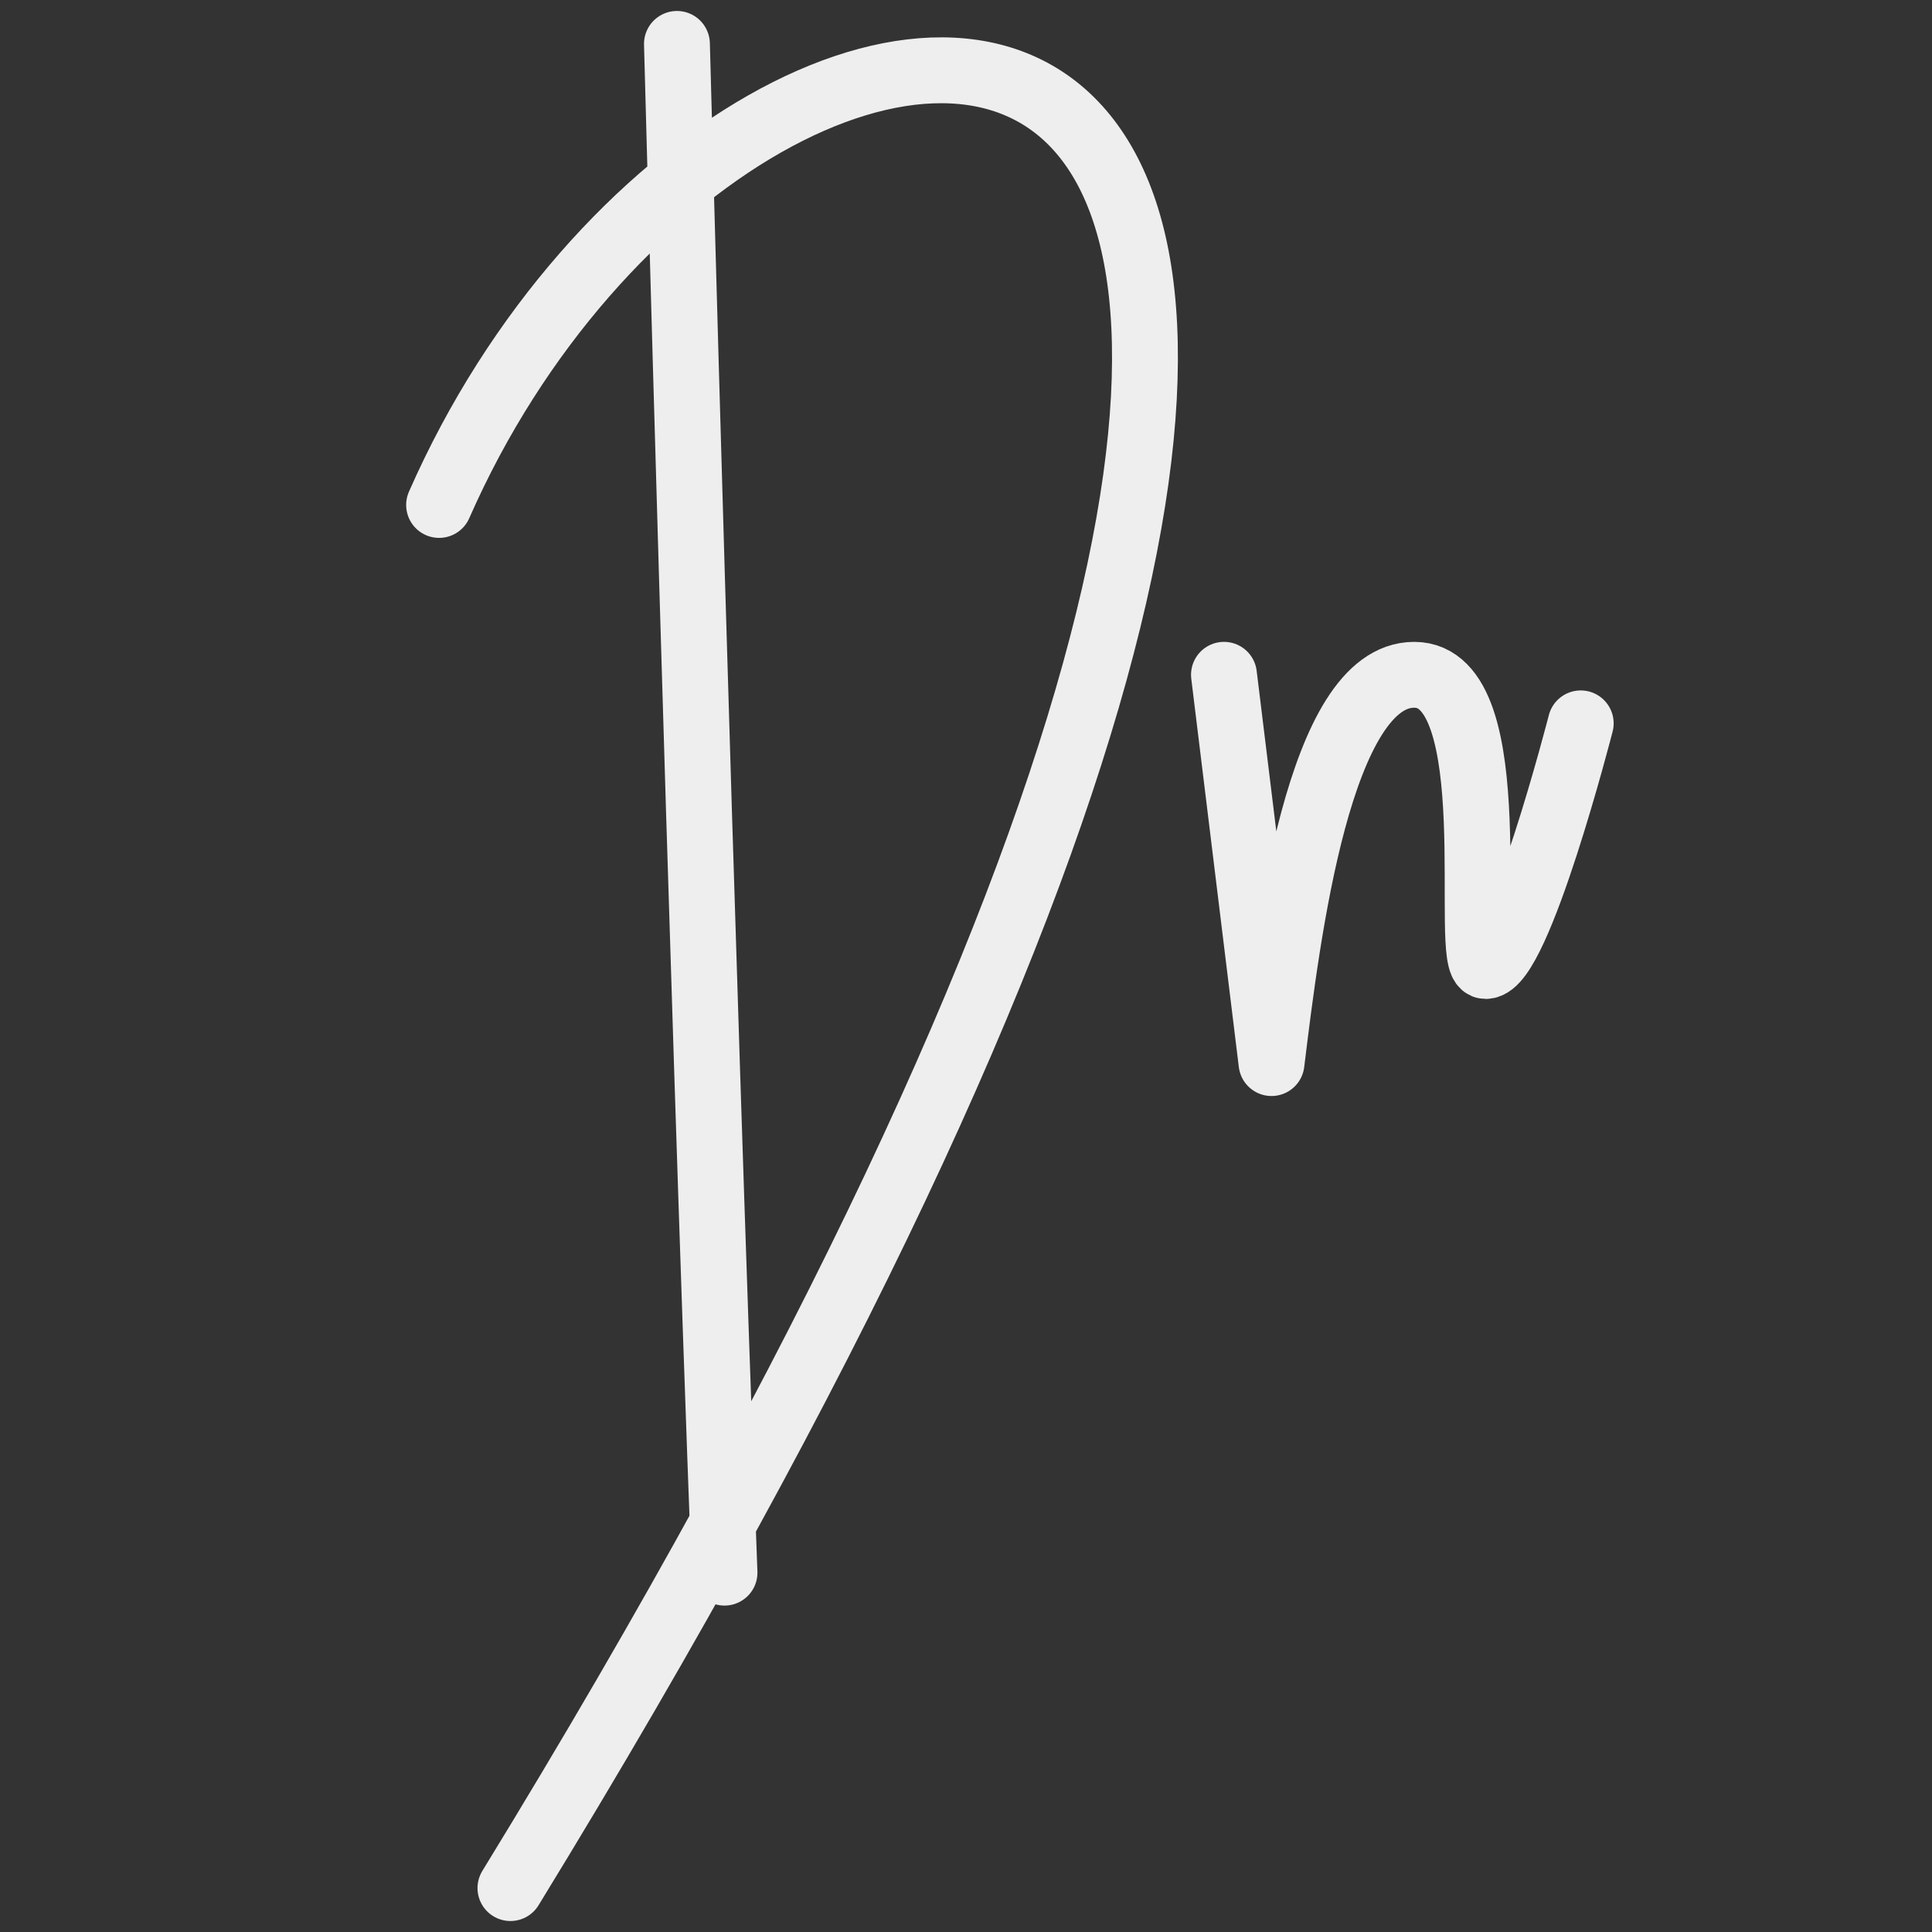 <svg width="44" height="44" viewBox="0 0 44 44" fill="none" xmlns="http://www.w3.org/2000/svg">
<rect x="0" y="0" width="44" height="44" fill="#333333" stroke="none"/>
<path d="M15.417 1C15.417 1 15.958 21.447 16.5 35.816M10 11.5C17.042 -4.527 41.417 -5.632 11.625 43M27.875 15.368L28.958 24.211C29.319 21.263 30.042 15.368 32.208 15.368C34.375 15.368 33.292 22 33.833 22C34.583 22 36 16.474 36 16.474" stroke="#EEEEEE" stroke-width="1.5" stroke-linecap="round" stroke-linejoin="round"/>
</svg>

